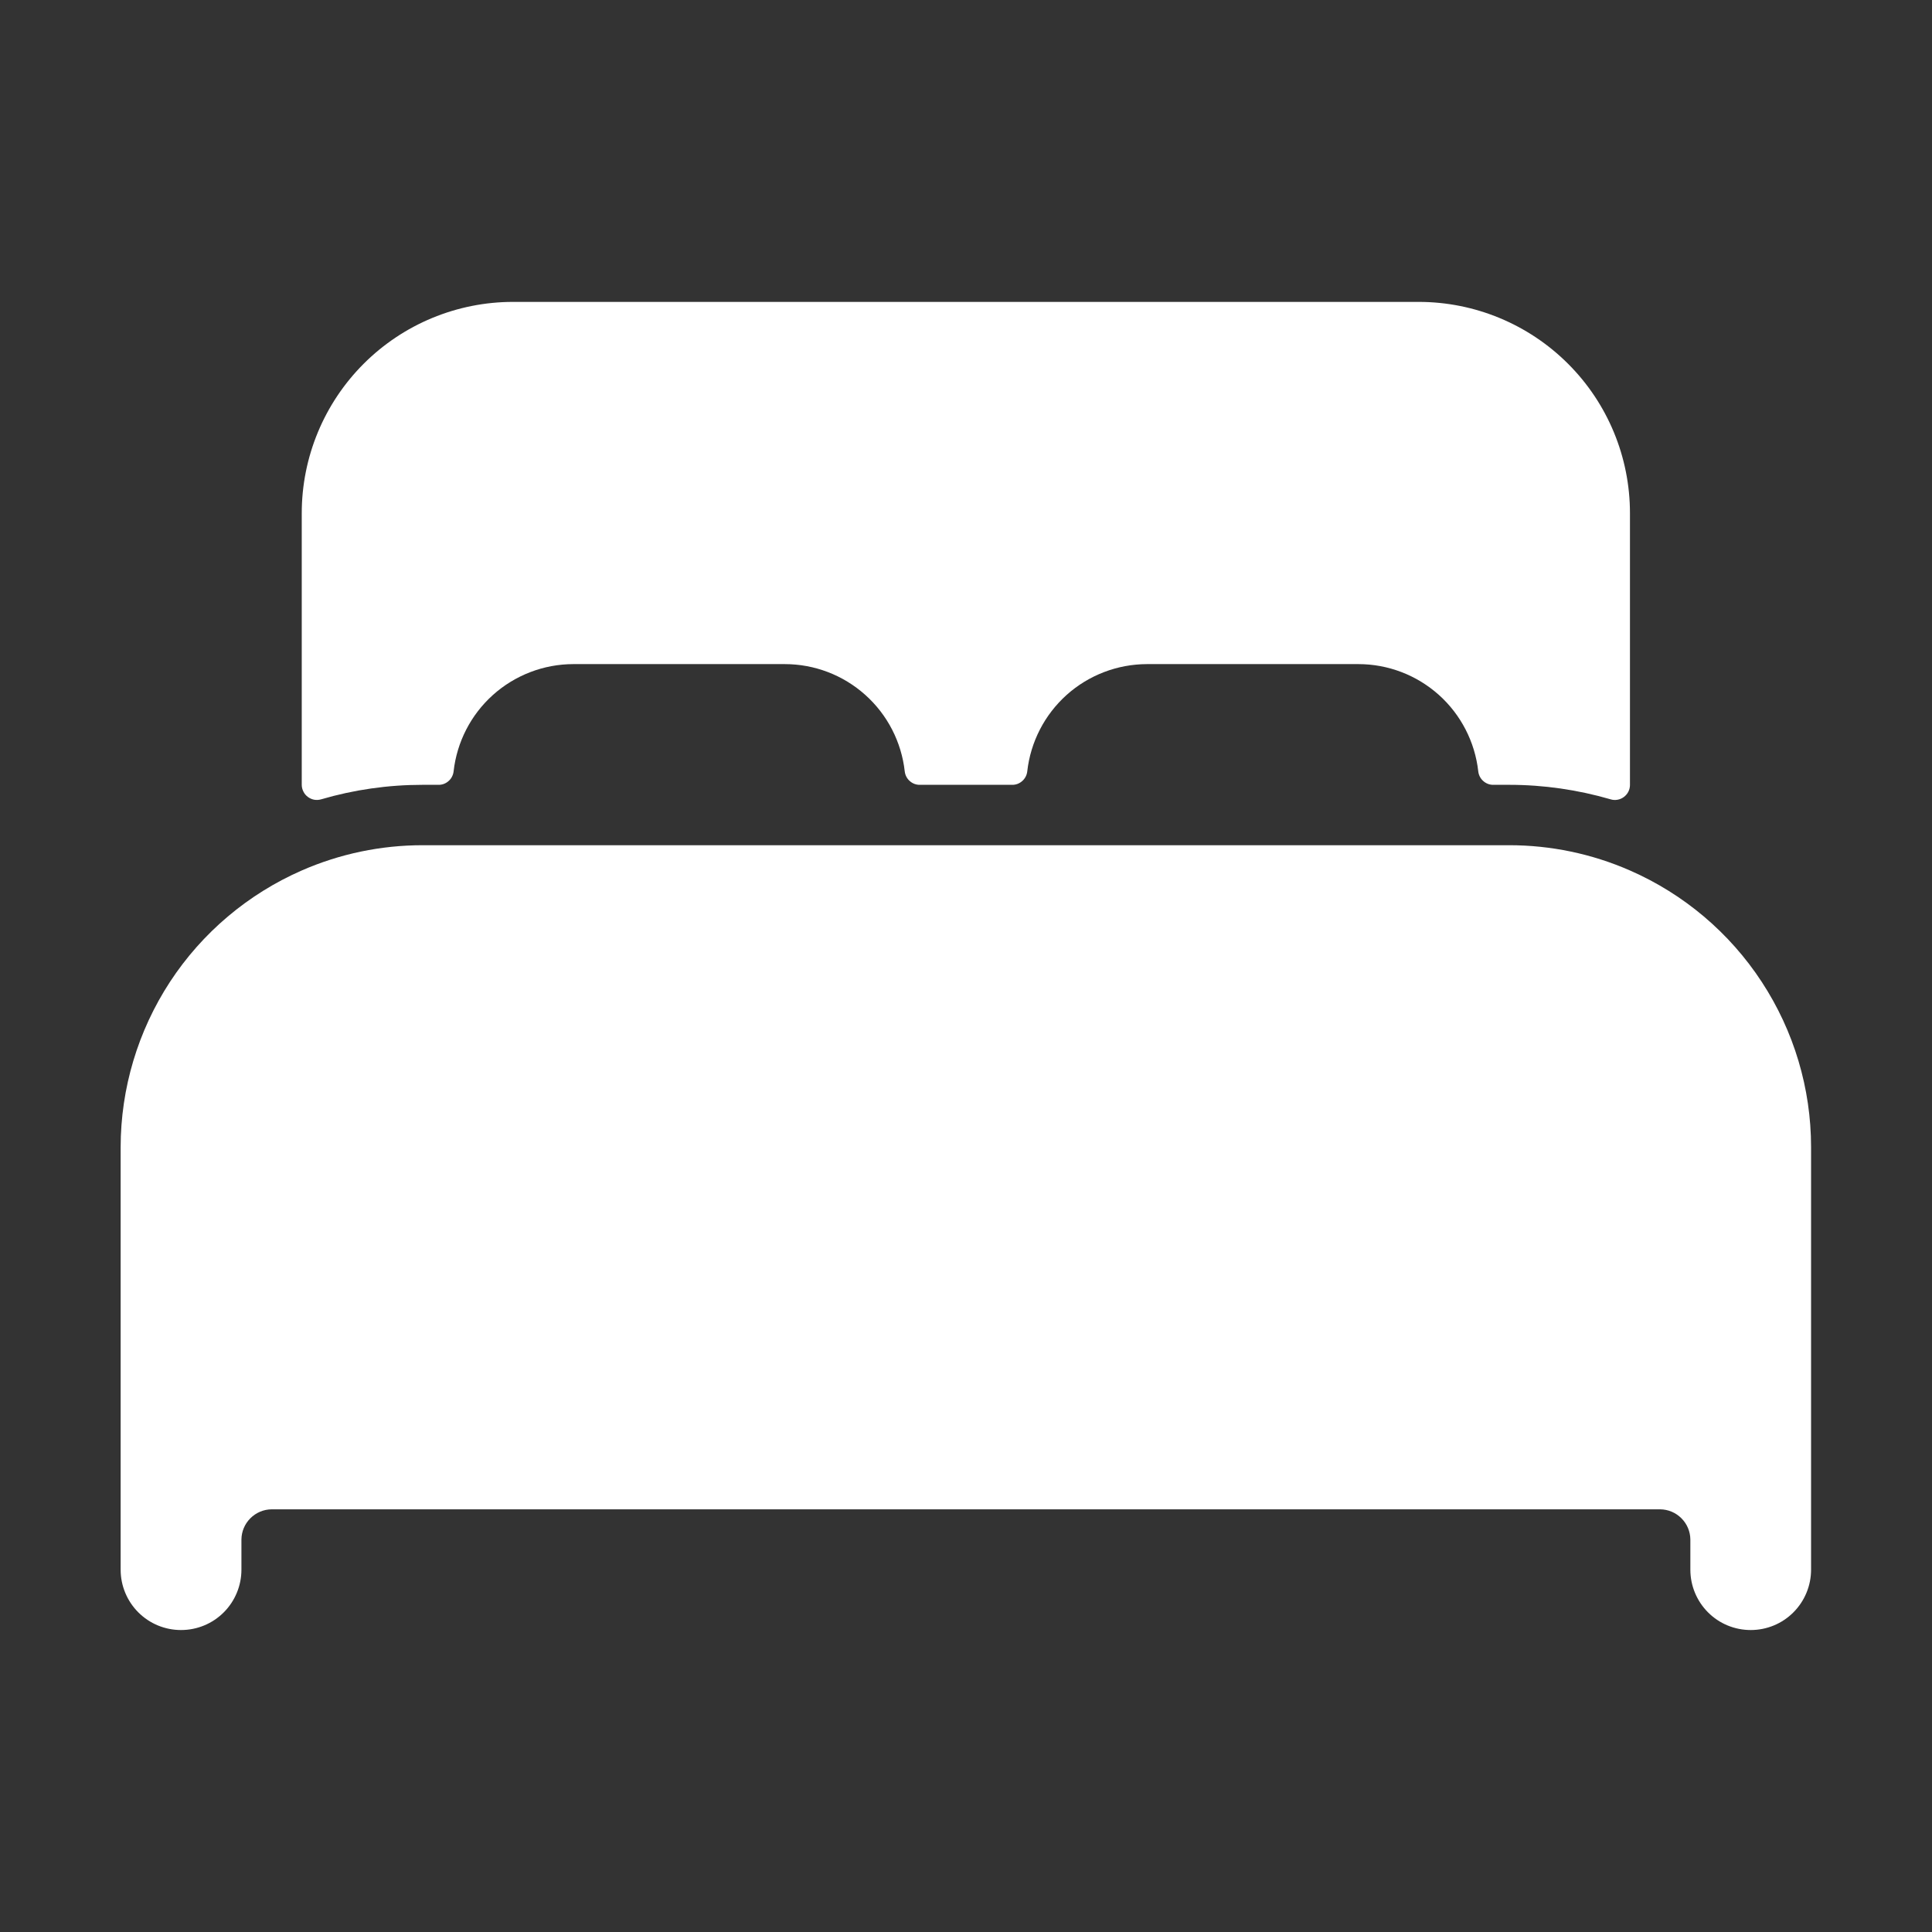 <svg width="27" height="27" viewBox="0 0 27 27" fill="none" xmlns="http://www.w3.org/2000/svg">
<rect x="0" y="0" width="27" height="27" fill="#333333" stroke="none"/>
<path d="M22.779 12.165C22.247 11.932 21.673 11.812 21.092 11.812H5.905C5.324 11.812 4.749 11.932 4.217 12.165C3.466 12.494 2.826 13.034 2.376 13.721C1.927 14.408 1.687 15.21 1.686 16.031V21.937C1.686 22.16 1.775 22.375 1.933 22.533C2.092 22.692 2.306 22.78 2.53 22.78C2.754 22.78 2.968 22.692 3.127 22.533C3.285 22.375 3.374 22.16 3.374 21.937V21.515C3.375 21.403 3.42 21.297 3.499 21.218C3.578 21.139 3.684 21.094 3.796 21.093H23.201C23.313 21.094 23.419 21.139 23.498 21.218C23.577 21.297 23.622 21.403 23.623 21.515V21.937C23.623 22.16 23.712 22.375 23.87 22.533C24.028 22.692 24.243 22.78 24.467 22.78C24.69 22.78 24.905 22.692 25.063 22.533C25.221 22.375 25.31 22.16 25.31 21.937V16.031C25.31 15.21 25.07 14.408 24.62 13.721C24.171 13.035 23.531 12.494 22.779 12.165ZM19.826 4.219H7.17C6.387 4.219 5.636 4.53 5.082 5.084C4.529 5.637 4.217 6.388 4.217 7.172V10.968C4.217 11.001 4.225 11.033 4.24 11.062C4.254 11.092 4.276 11.117 4.302 11.137C4.328 11.156 4.358 11.17 4.39 11.176C4.422 11.182 4.455 11.18 4.487 11.171C4.947 11.036 5.425 10.968 5.905 10.968H6.128C6.18 10.969 6.23 10.95 6.269 10.915C6.308 10.881 6.333 10.833 6.339 10.781C6.385 10.369 6.581 9.988 6.89 9.711C7.199 9.435 7.599 9.281 8.014 9.281H10.967C11.382 9.281 11.783 9.434 12.092 9.711C12.402 9.988 12.598 10.369 12.644 10.781C12.65 10.833 12.675 10.881 12.714 10.915C12.753 10.95 12.803 10.969 12.855 10.968H14.145C14.197 10.969 14.247 10.95 14.286 10.915C14.325 10.881 14.35 10.833 14.356 10.781C14.402 10.369 14.598 9.989 14.906 9.712C15.215 9.435 15.615 9.282 16.029 9.281H18.983C19.398 9.281 19.798 9.434 20.108 9.711C20.417 9.988 20.613 10.369 20.659 10.781C20.665 10.833 20.69 10.881 20.729 10.915C20.768 10.95 20.818 10.969 20.87 10.968H21.092C21.572 10.968 22.049 11.037 22.51 11.171C22.541 11.181 22.574 11.182 22.607 11.176C22.639 11.17 22.669 11.157 22.695 11.137C22.721 11.117 22.743 11.092 22.757 11.063C22.772 11.033 22.779 11.001 22.779 10.968V7.172C22.779 6.388 22.468 5.637 21.914 5.084C21.36 4.53 20.609 4.219 19.826 4.219Z" fill="white"/>
</svg>
